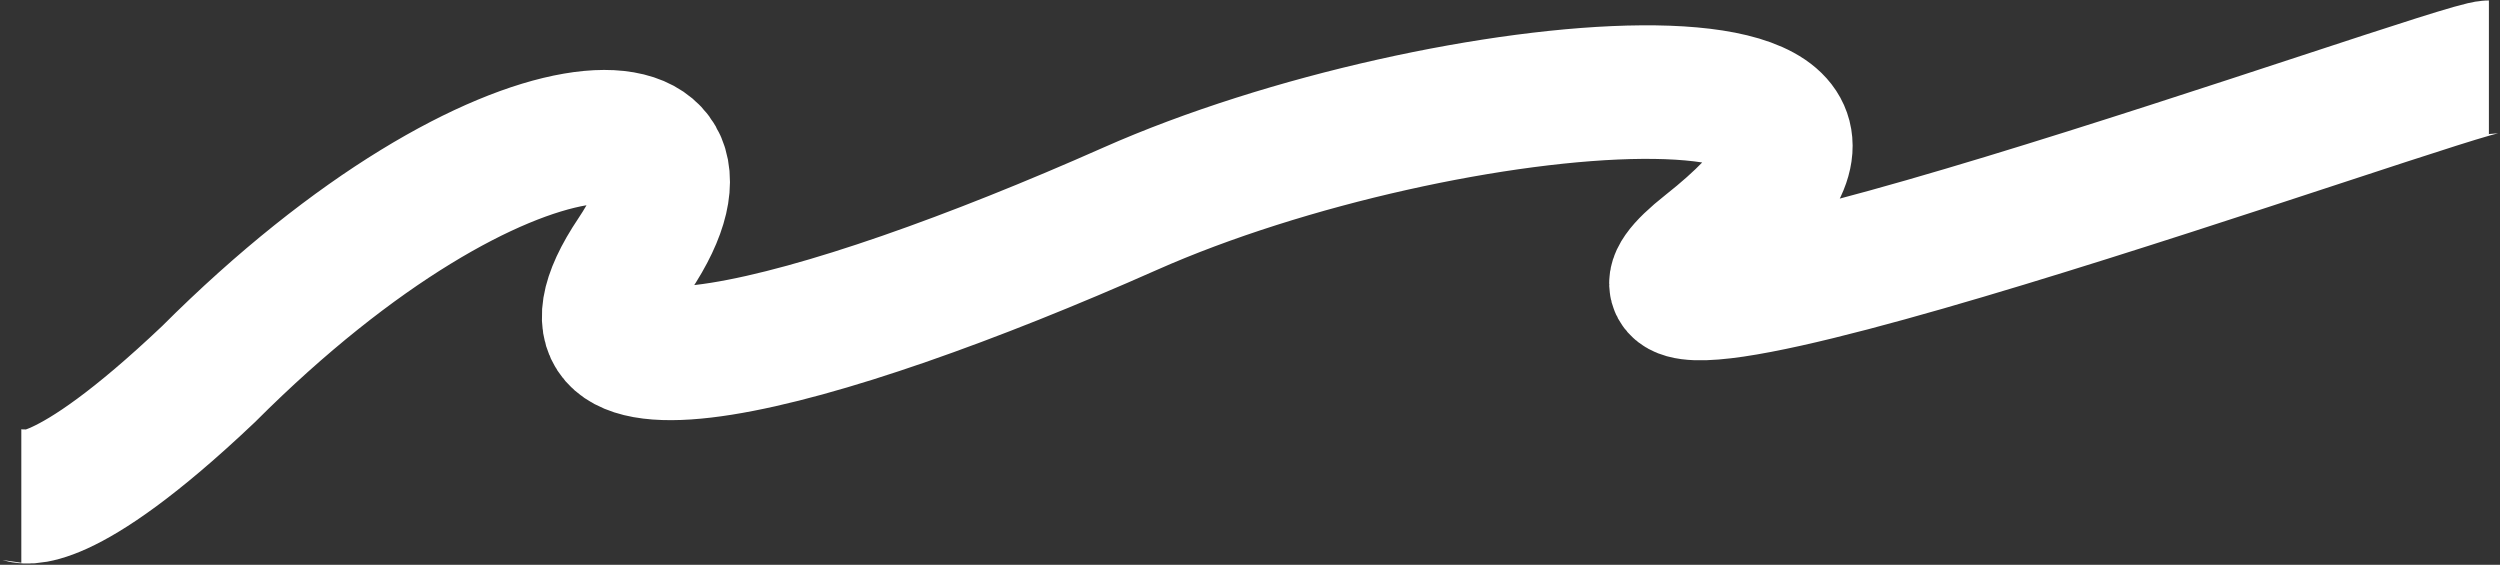 <svg width="1797" height="406" viewBox="0 0 1797 406" fill="none" xmlns="http://www.w3.org/2000/svg">
<rect x="0" y="0" width="1797" height="406" fill="#333333" stroke="none"/>
<path d="M1789.02 48.324C1764.32 48.324 1072.77 299.505 1227.11 177.628C1430.39 17.103 1037.44 50.21 812.25 150.08C587.06 249.95 372.643 307.443 455.801 183.365C538.821 59.493 361.819 56.997 149.821 268.993C43.32 369.997 15.723 356.495 15.323 356.495" stroke="white" stroke-width="96"/>
</svg>
